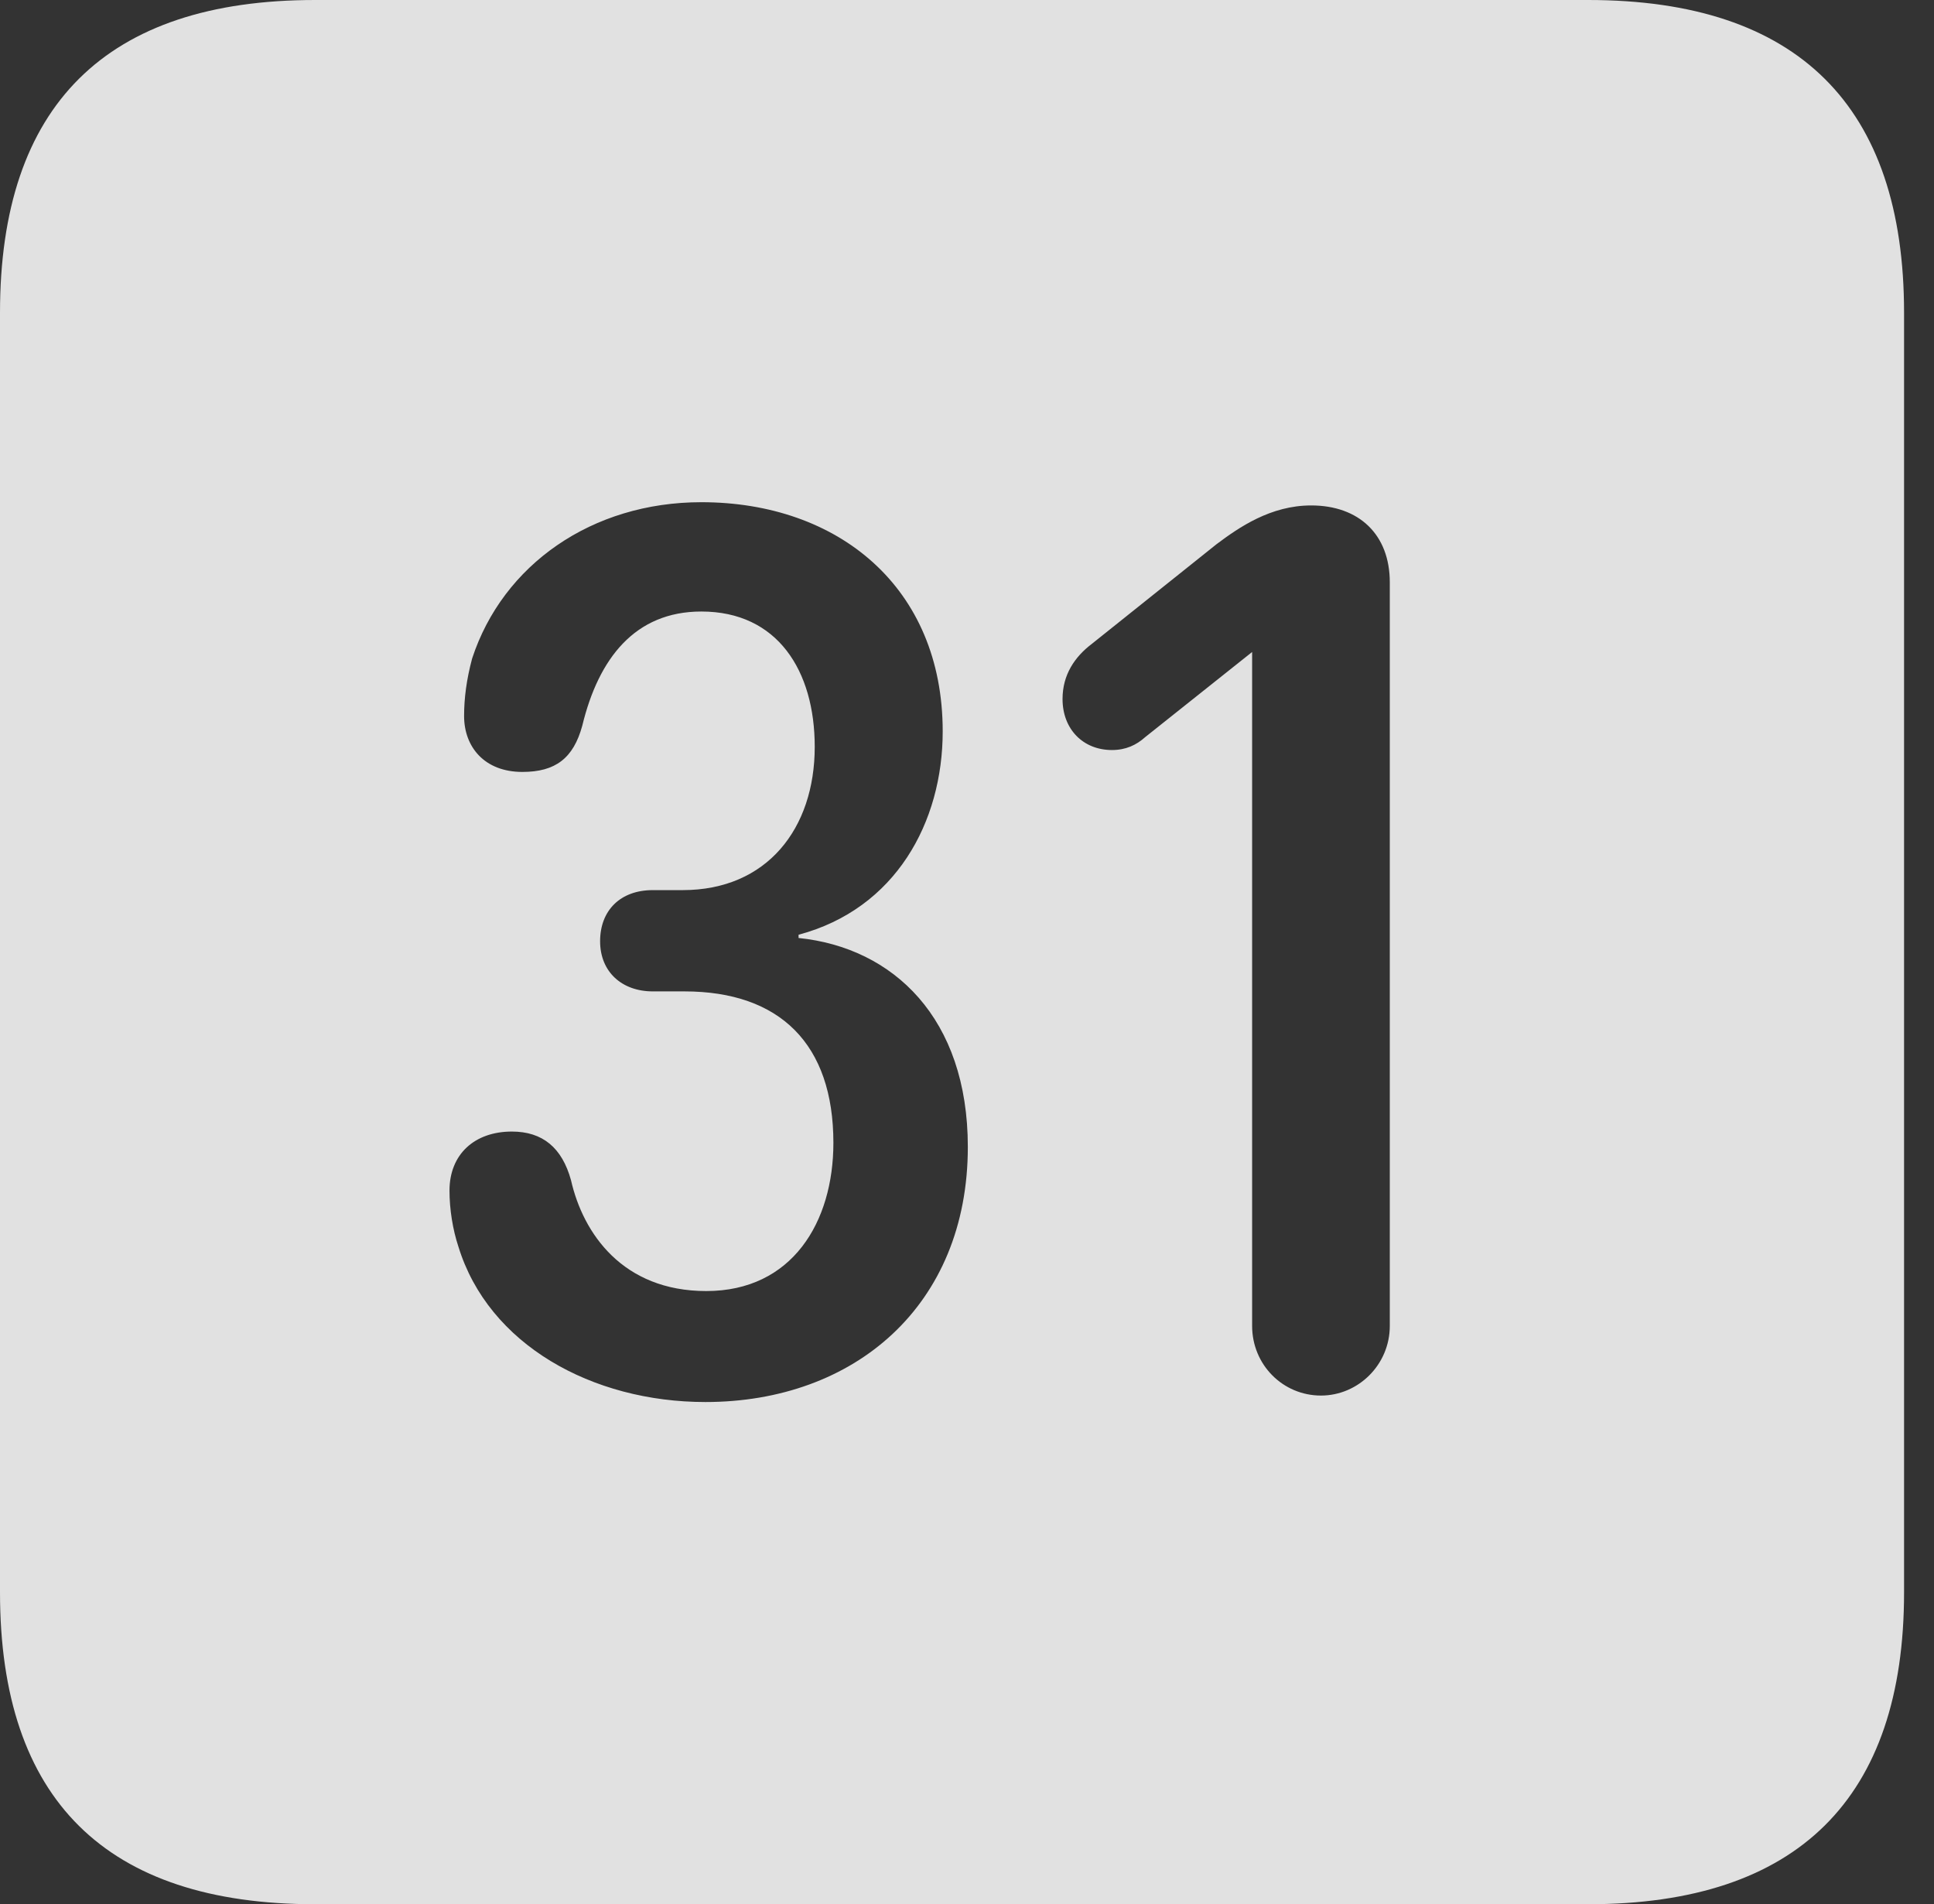 <?xml version="1.0" encoding="UTF-8"?>
<!--Generator: Apple Native CoreSVG 326-->
<!DOCTYPE svg
PUBLIC "-//W3C//DTD SVG 1.1//EN"
       "http://www.w3.org/Graphics/SVG/1.1/DTD/svg11.dtd">
<svg version="1.1" xmlns="http://www.w3.org/2000/svg" xmlns:xlink="http://www.w3.org/1999/xlink" viewBox="0 0 23.32 22.959">
 <rect x="0" y="0" width="23.32" height="22.959" fill="#333333" stroke="none"/>
 <g>
  <rect height="22.959" opacity="0" width="23.32" x="0" y="0"/>
  <path d="M22.959 3.77L22.959 19.199C22.959 21.68 21.68 22.959 19.15 22.959L3.799 22.959C1.279 22.959 0 21.699 0 19.199L0 3.77C0 1.27 1.279 0 3.799 0L19.15 0C21.68 0 22.959 1.279 22.959 3.77ZM5.693 7.939C5.625 8.193 5.596 8.418 5.596 8.633C5.596 9.004 5.84 9.307 6.299 9.307C6.699 9.307 6.914 9.141 7.021 8.75C7.217 7.939 7.656 7.373 8.457 7.373C9.375 7.373 9.824 8.086 9.824 9.004C9.824 9.99 9.248 10.732 8.232 10.732L7.871 10.732C7.48 10.732 7.236 10.977 7.236 11.348C7.236 11.719 7.5 11.953 7.871 11.953L8.252 11.953C9.404 11.953 10.049 12.588 10.049 13.779C10.049 14.736 9.551 15.566 8.516 15.566C7.51 15.566 7.031 14.873 6.885 14.229C6.777 13.838 6.543 13.643 6.172 13.643C5.723 13.643 5.42 13.916 5.42 14.355C5.42 14.58 5.459 14.824 5.527 15.029C5.889 16.211 7.139 16.904 8.506 16.904C10.303 16.904 11.67 15.742 11.67 13.828C11.67 12.275 10.771 11.426 9.629 11.309L9.629 11.27C10.801 10.957 11.367 9.912 11.367 8.818C11.367 7.08 10.107 6.055 8.457 6.055C7.139 6.055 6.064 6.807 5.693 7.939ZM14.668 6.562L13.164 7.764C12.959 7.92 12.812 8.135 12.812 8.428C12.812 8.789 13.057 9.043 13.408 9.043C13.574 9.043 13.701 8.984 13.809 8.887L15.098 7.861L15.098 15.986C15.098 16.455 15.469 16.826 15.928 16.826C16.377 16.826 16.758 16.455 16.758 15.986L16.758 7.021C16.758 6.445 16.387 6.094 15.81 6.094C15.322 6.094 14.941 6.357 14.668 6.562Z" fill="white" fill-opacity="0.85"/>
 </g>
</svg>
